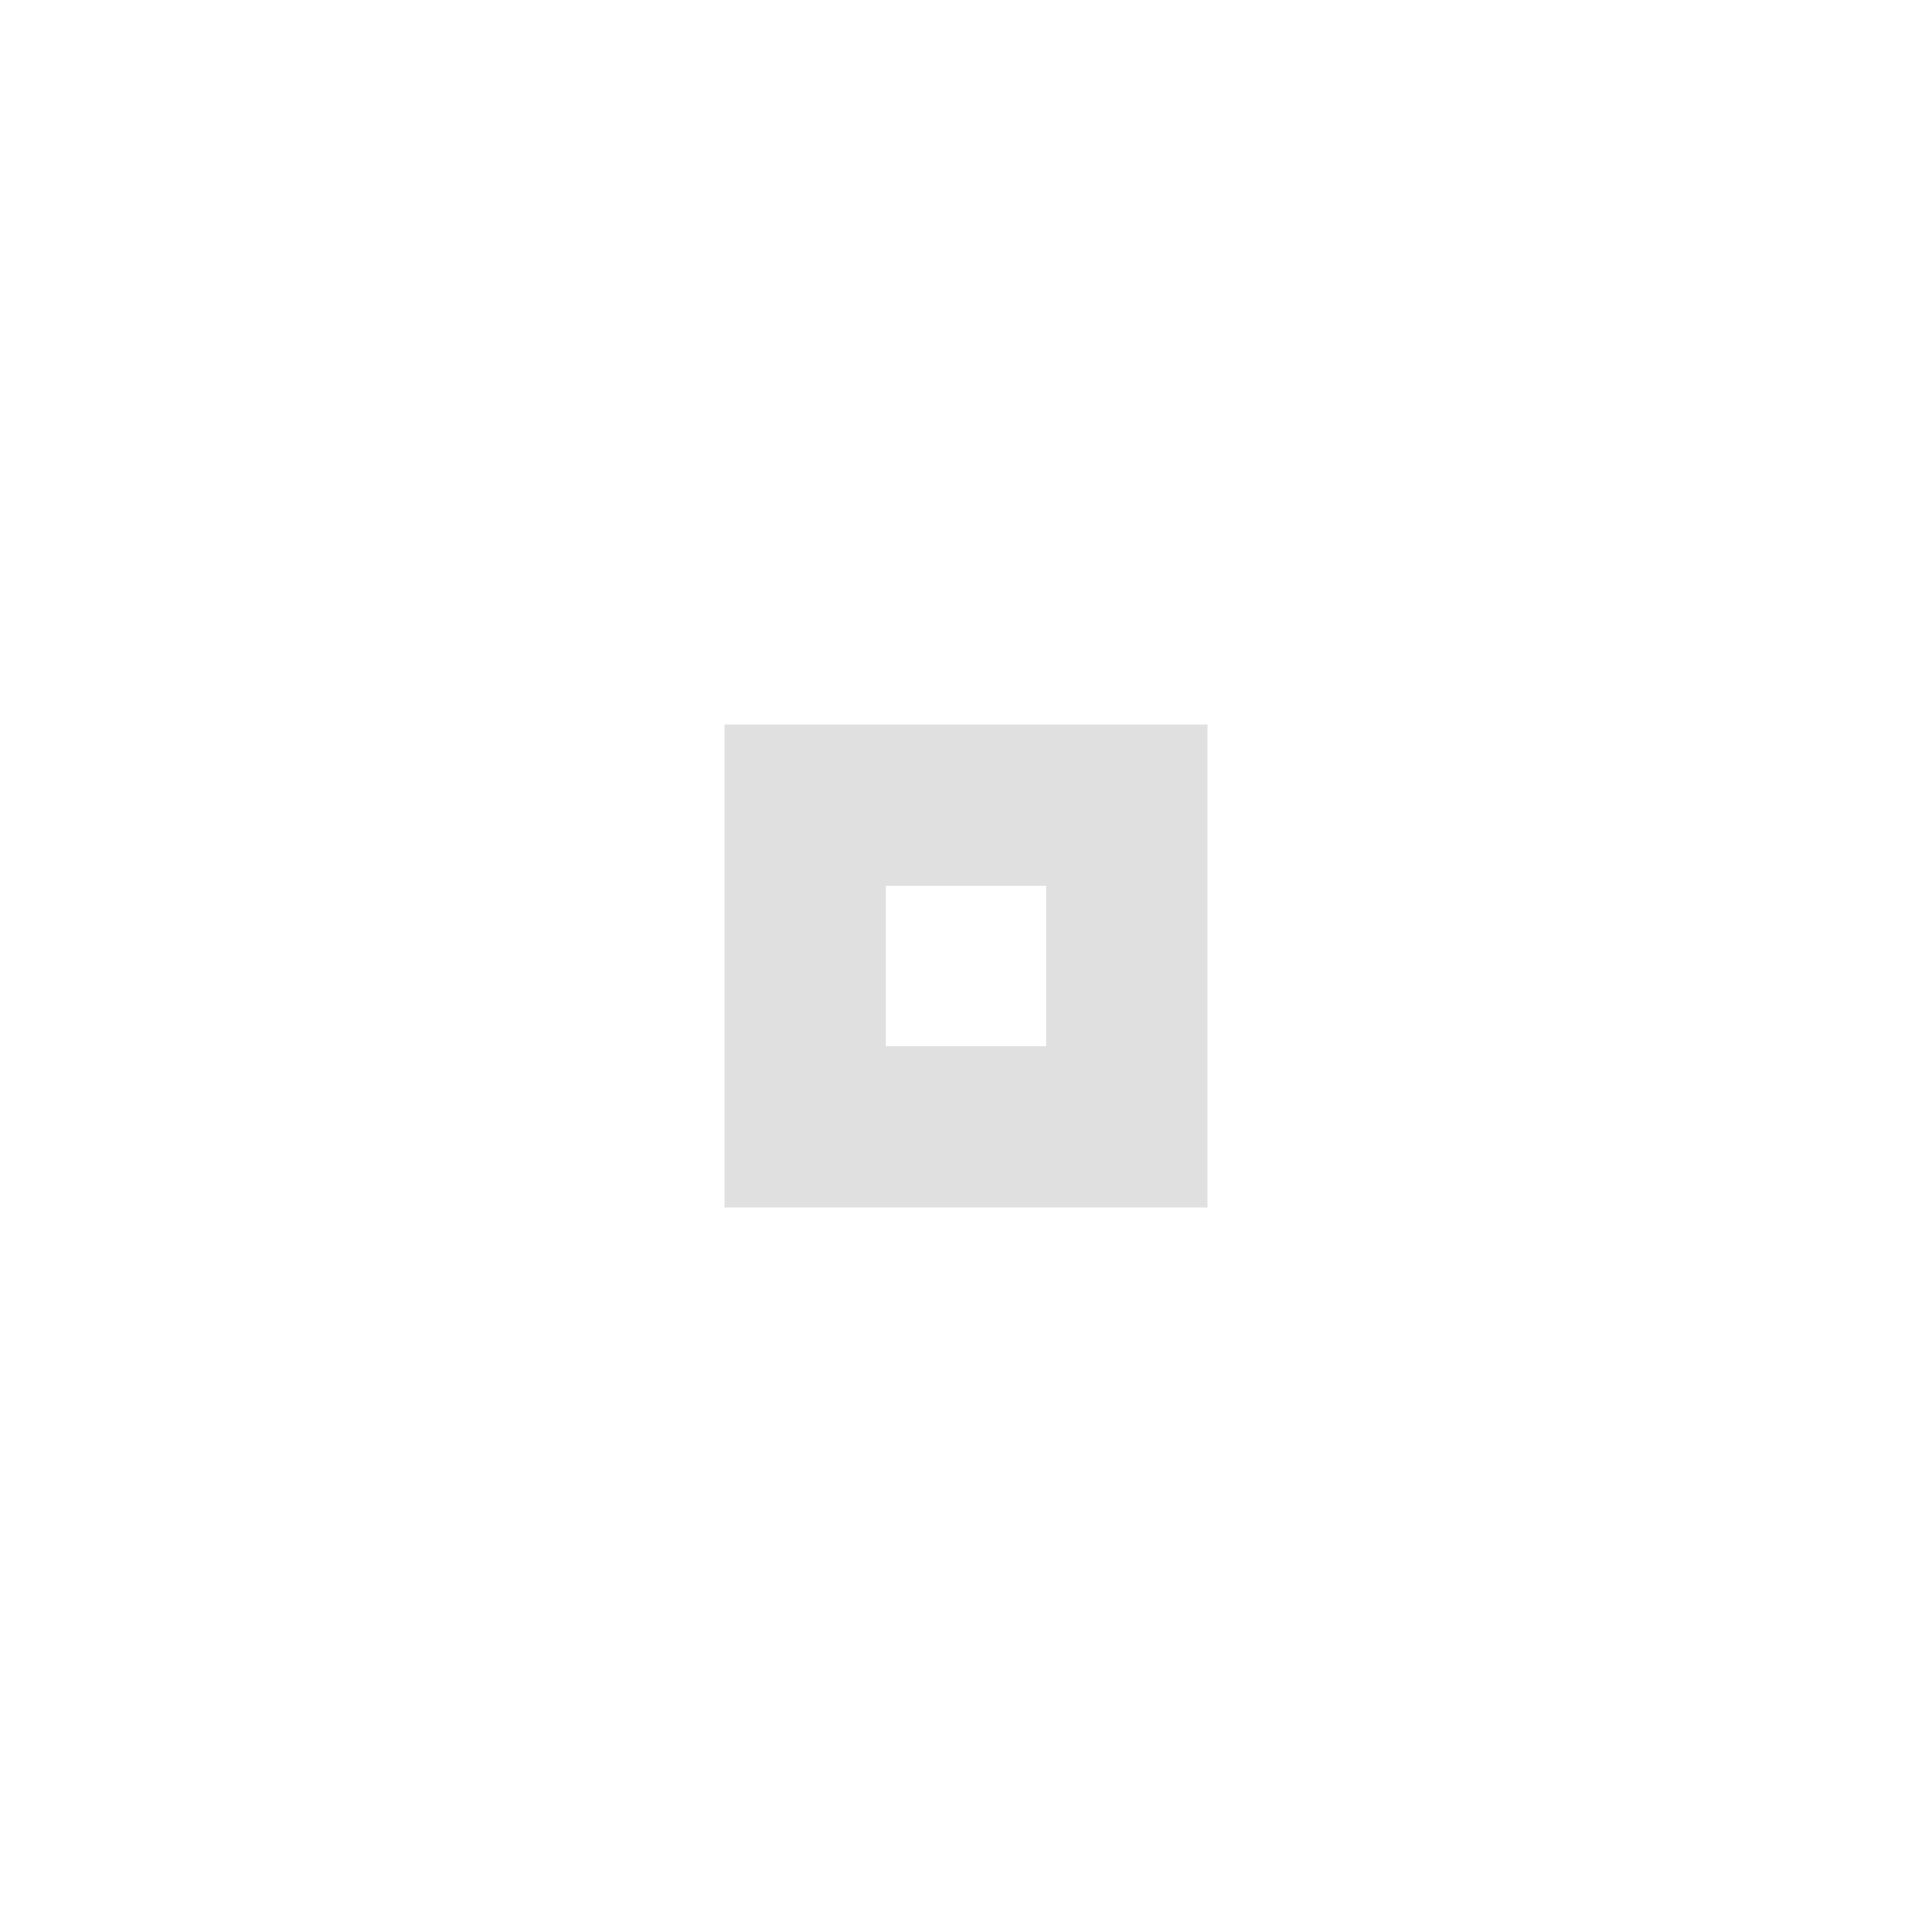 <svg xmlns="http://www.w3.org/2000/svg" width="24" height="24" viewBox="0 0 24 24" fill="#9b9898" opacity="0.3">
  <circle cx="12" cy="12" r="10" opacity="0"/>
  <path d="m9 9v6h6v-6h-6zm2 2h2v2h-2v-2z"/>
</svg>
